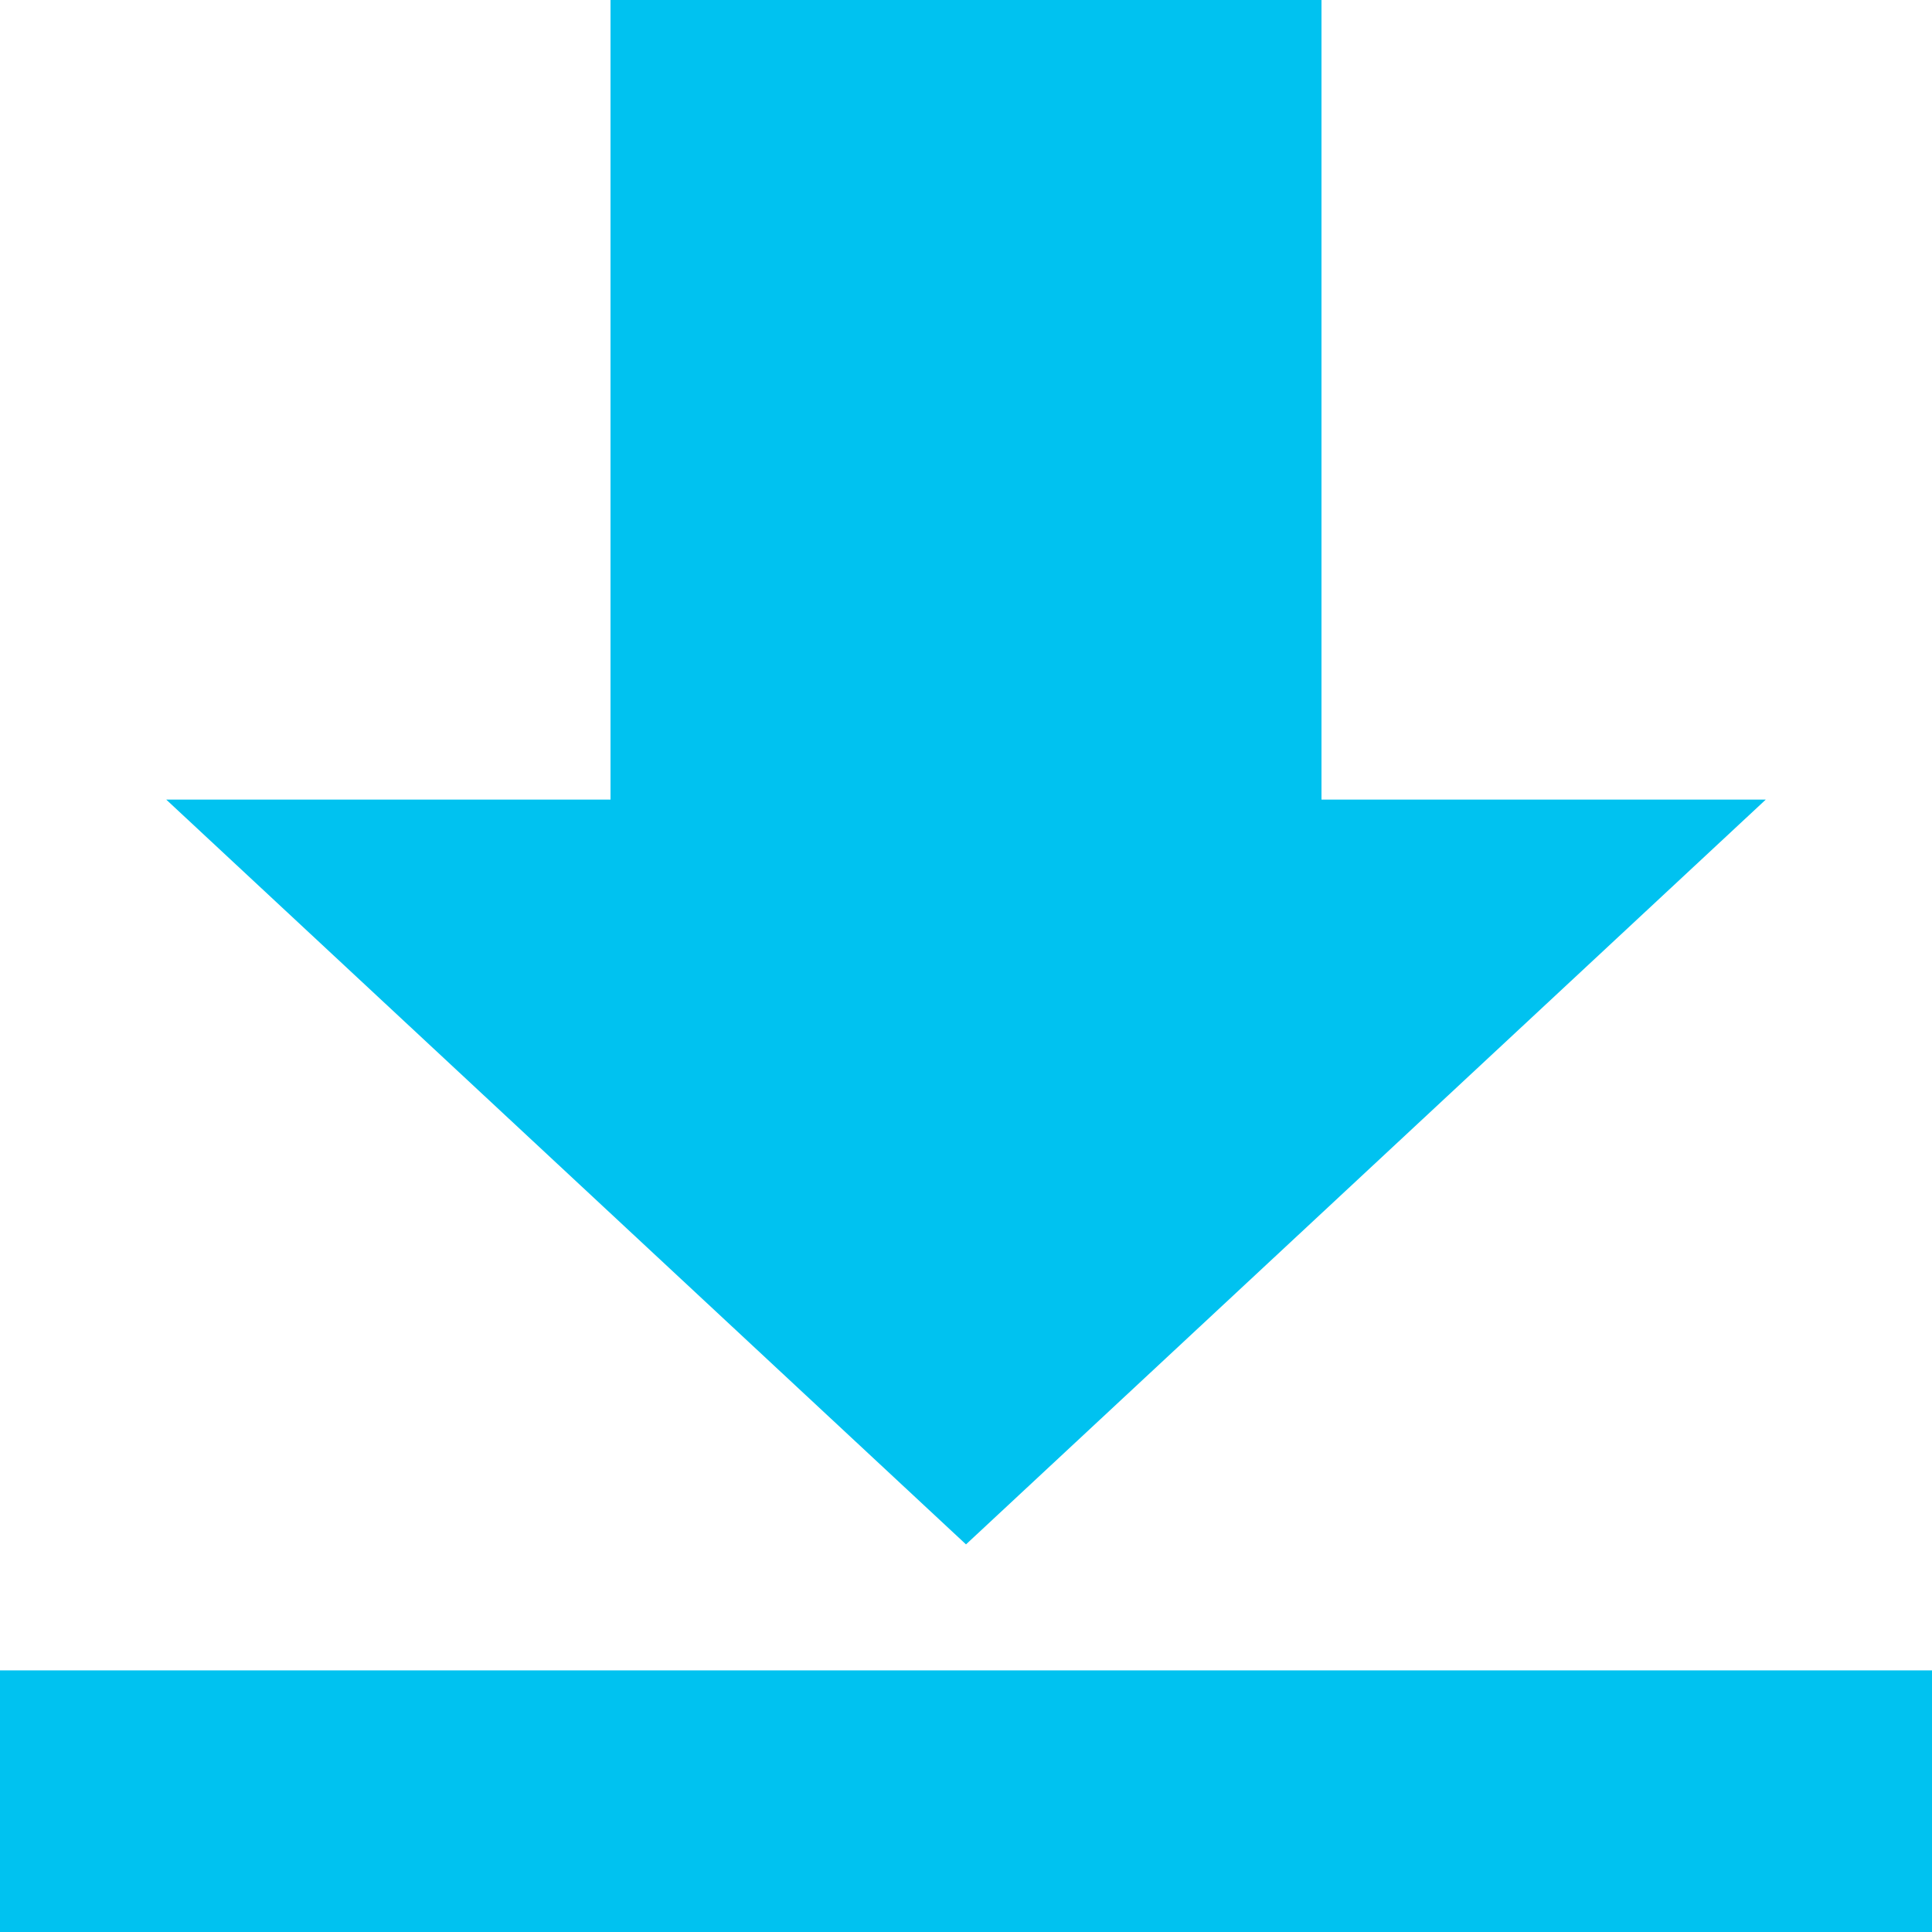 <svg width="24" height="24" viewBox="0 0 24 24" fill="none" xmlns="http://www.w3.org/2000/svg">
<path d="M0 20.75H24V24H0V20.75ZM16.416 0H7.584V9.933H2.065L12 19.185L21.935 9.933H16.416V0Z" fill="#00C2F0"/>
</svg>
